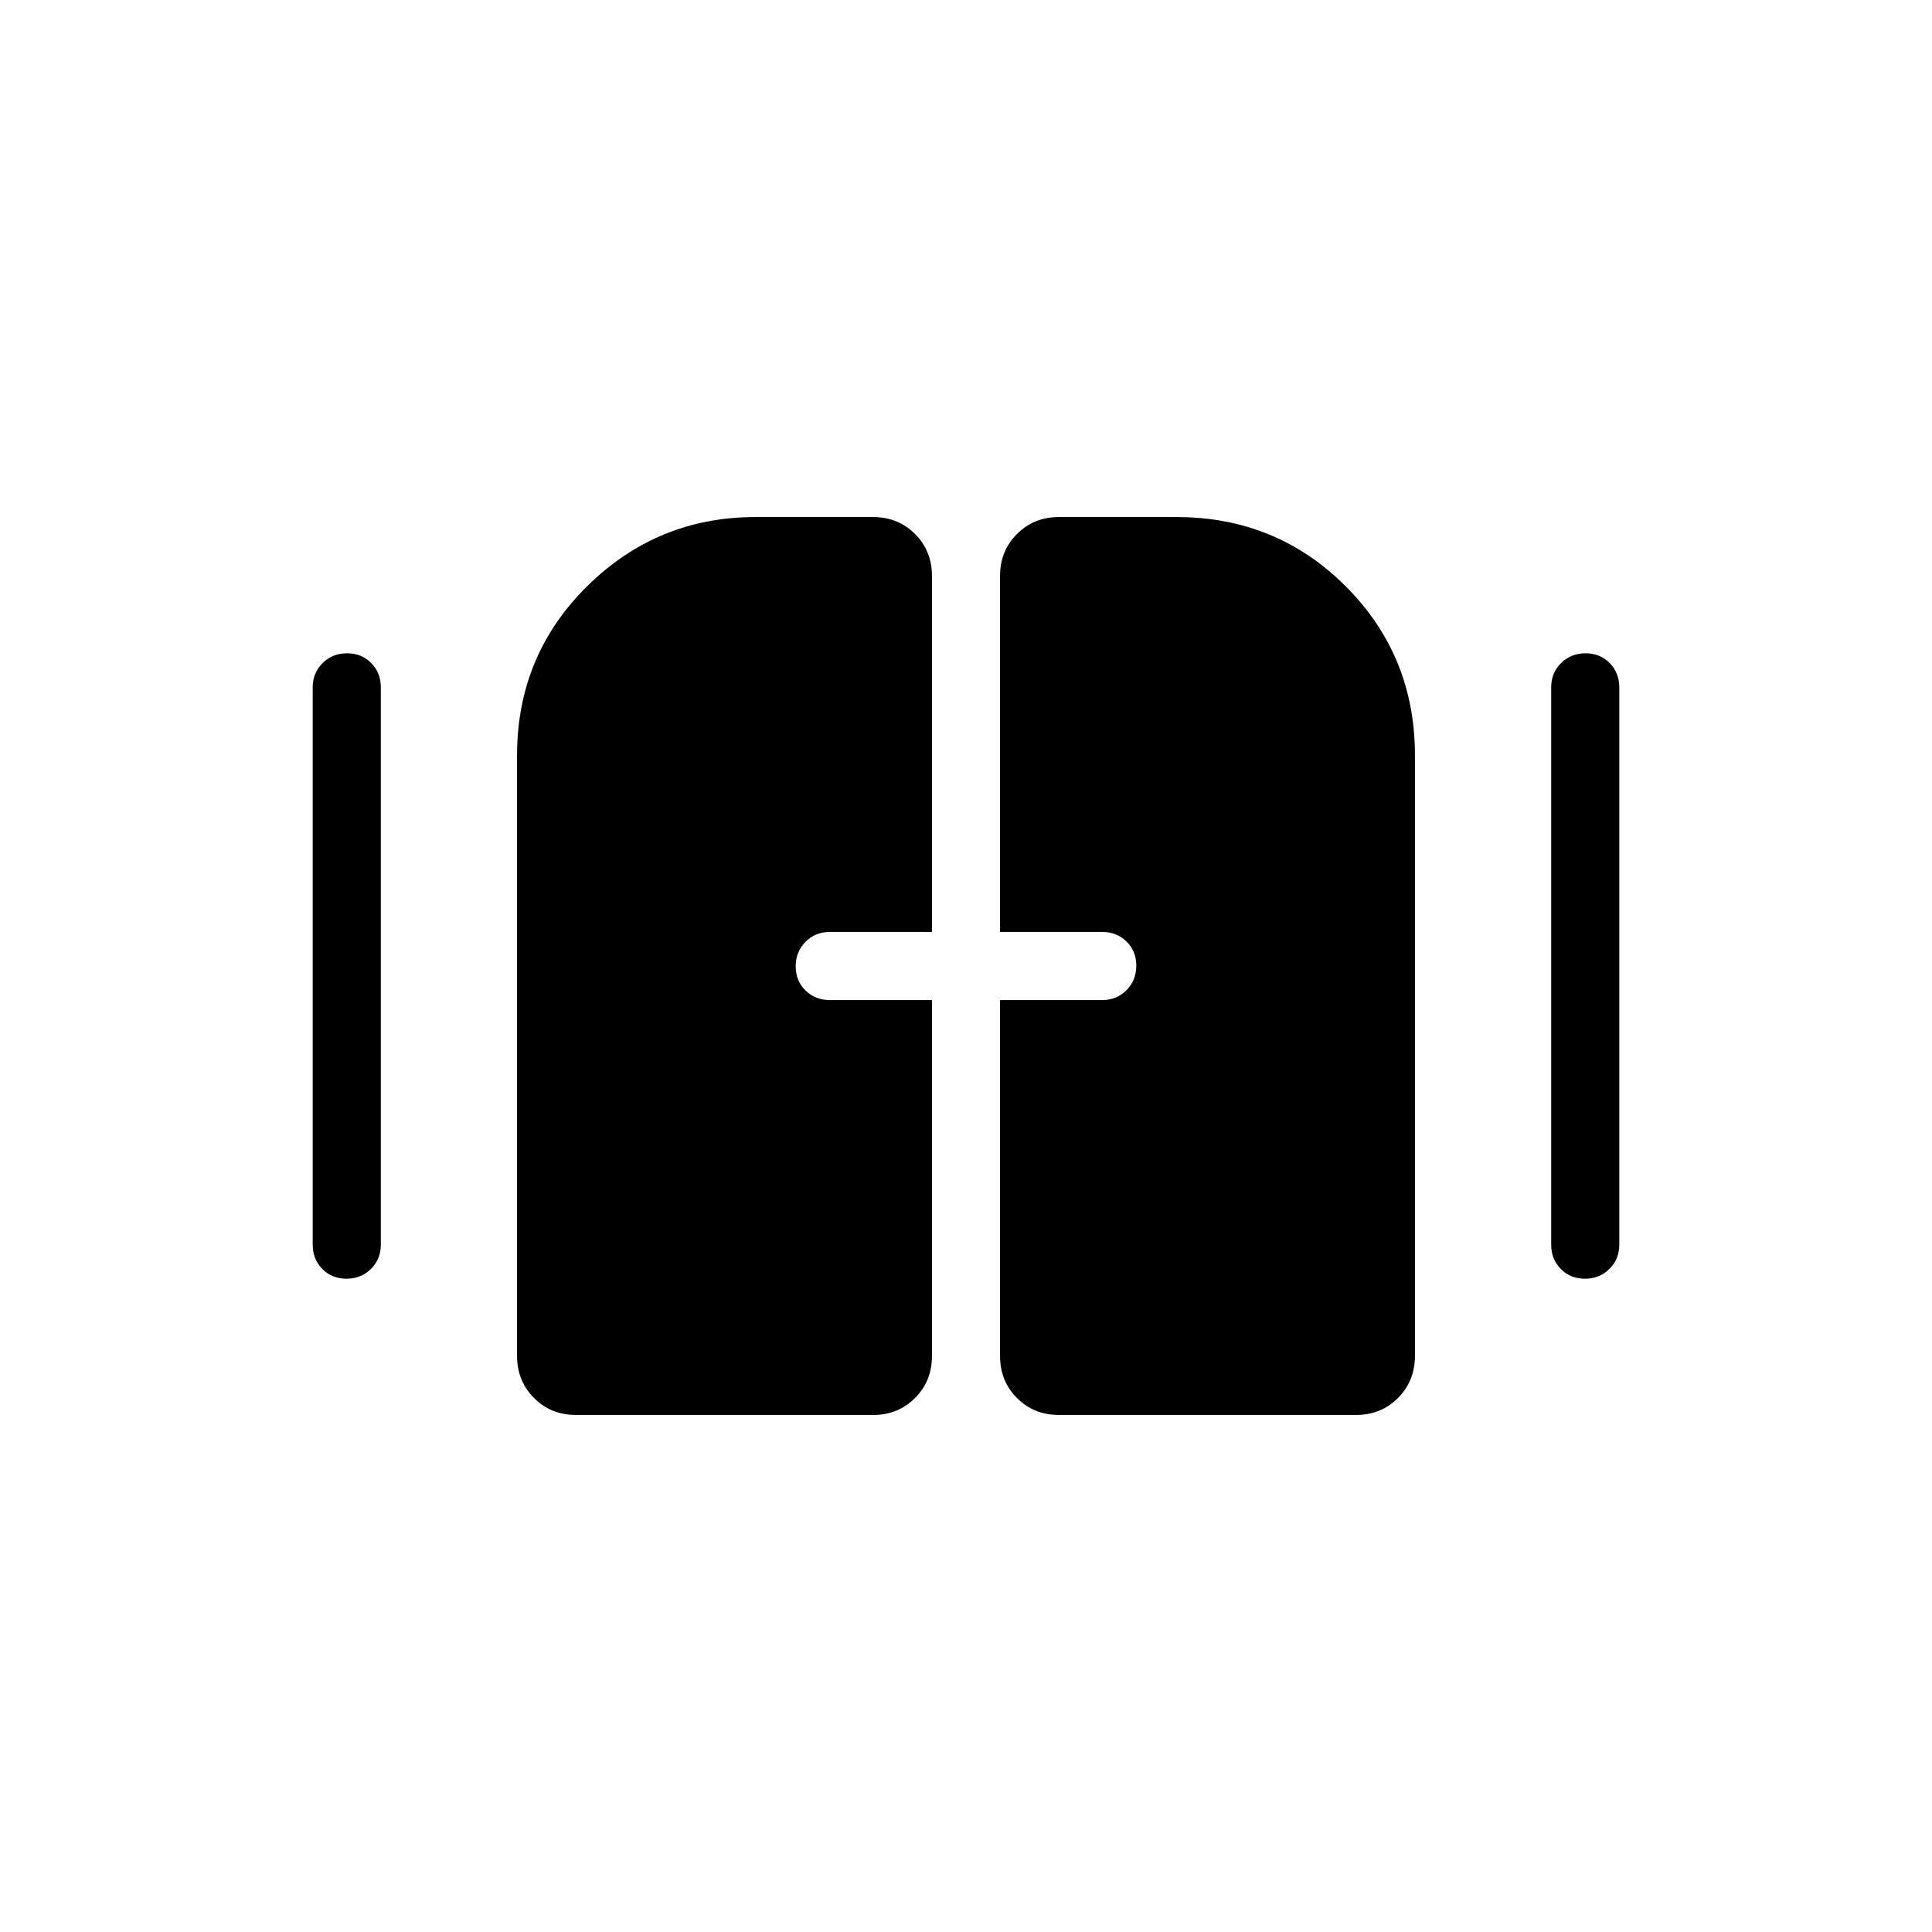 <svg xmlns="http://www.w3.org/2000/svg" height="40" viewBox="0 -960 960 960" width="40"><path d="M172.15-324.62q-7.25 0-12.01-4.86-4.76-4.87-4.76-12.06v-276.92q0-7.19 4.91-12.06 4.91-4.86 12.17-4.86t12.01 4.86q4.76 4.87 4.76 12.06v276.92q0 7.19-4.91 12.06-4.91 4.86-12.17 4.86Zm615.39 0q-7.26 0-12.01-4.86-4.76-4.87-4.76-12.06v-276.92q0-7.19 4.91-12.06 4.91-4.86 12.17-4.86 7.25 0 12.01 4.86 4.76 4.87 4.76 12.06v276.92q0 7.19-4.91 12.06-4.91 4.86-12.17 4.86Zm-530.62 38.31v-298.31q0-49.64 34.8-84.05t83.66-34.41h58.47q12.42 0 20.82 8.41 8.41 8.4 8.41 20.82v176.93h-50.77q-7.19 0-12.06 4.91t-4.87 12.16q0 7.26 4.87 12.02 4.87 4.75 12.06 4.75h50.77v176.93q0 12.42-8.41 20.82-8.4 8.41-20.82 8.41h-147.7q-12.42 0-20.82-8.45-8.41-8.45-8.41-20.94Zm240 .16v-176.93h50.77q7.19 0 12.06-4.91t4.87-12.16q0-7.26-4.87-12.02-4.87-4.75-12.06-4.75h-50.77v-176.93q0-12.42 8.41-20.82 8.4-8.41 20.82-8.41h58.47q49.64 0 84.05 34.41t34.41 84.05v298.31q0 12.49-8.41 20.94-8.4 8.45-20.82 8.45h-147.7q-12.42 0-20.82-8.41-8.41-8.4-8.41-20.82Z"/></svg>